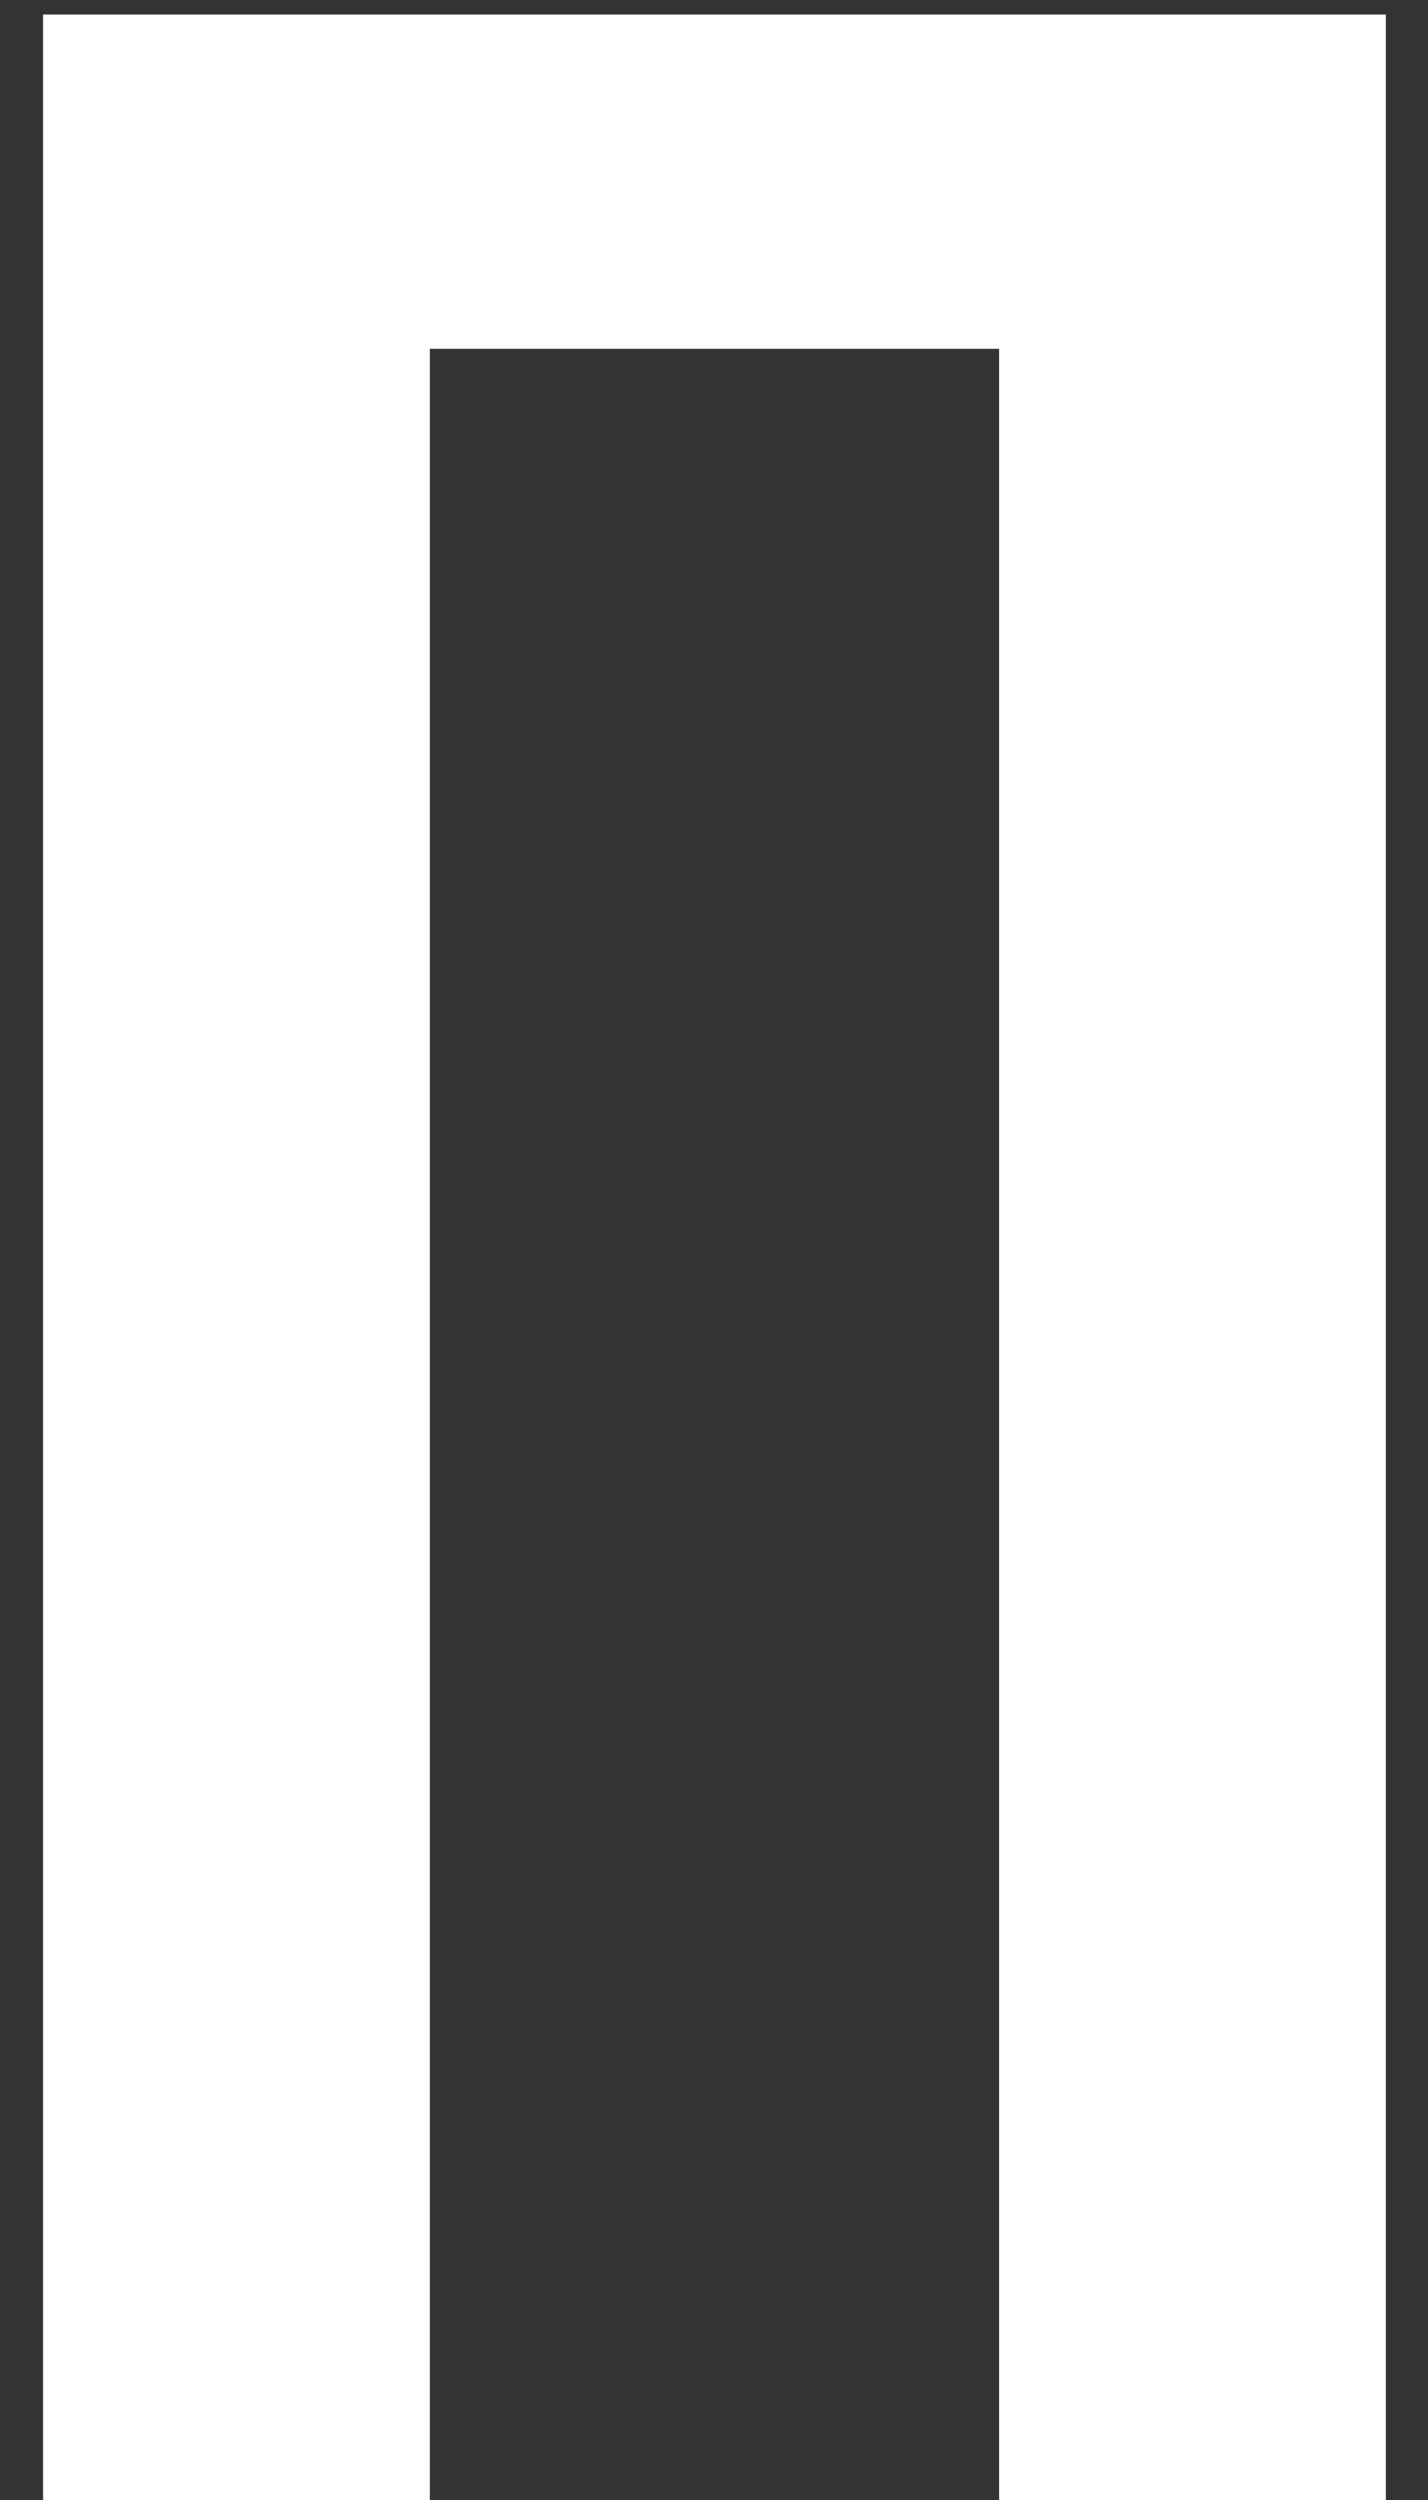 <svg width="12" height="21" viewBox="0 0 12 21" fill="none" xmlns="http://www.w3.org/2000/svg">
<rect x="0" y="0" width="12" height="21" fill="#333333" stroke="none"/>
<path d="M11.646 21V0.122H0.362V21H3.612V2.93H8.396V21H11.646Z" fill="white"/>
</svg>

